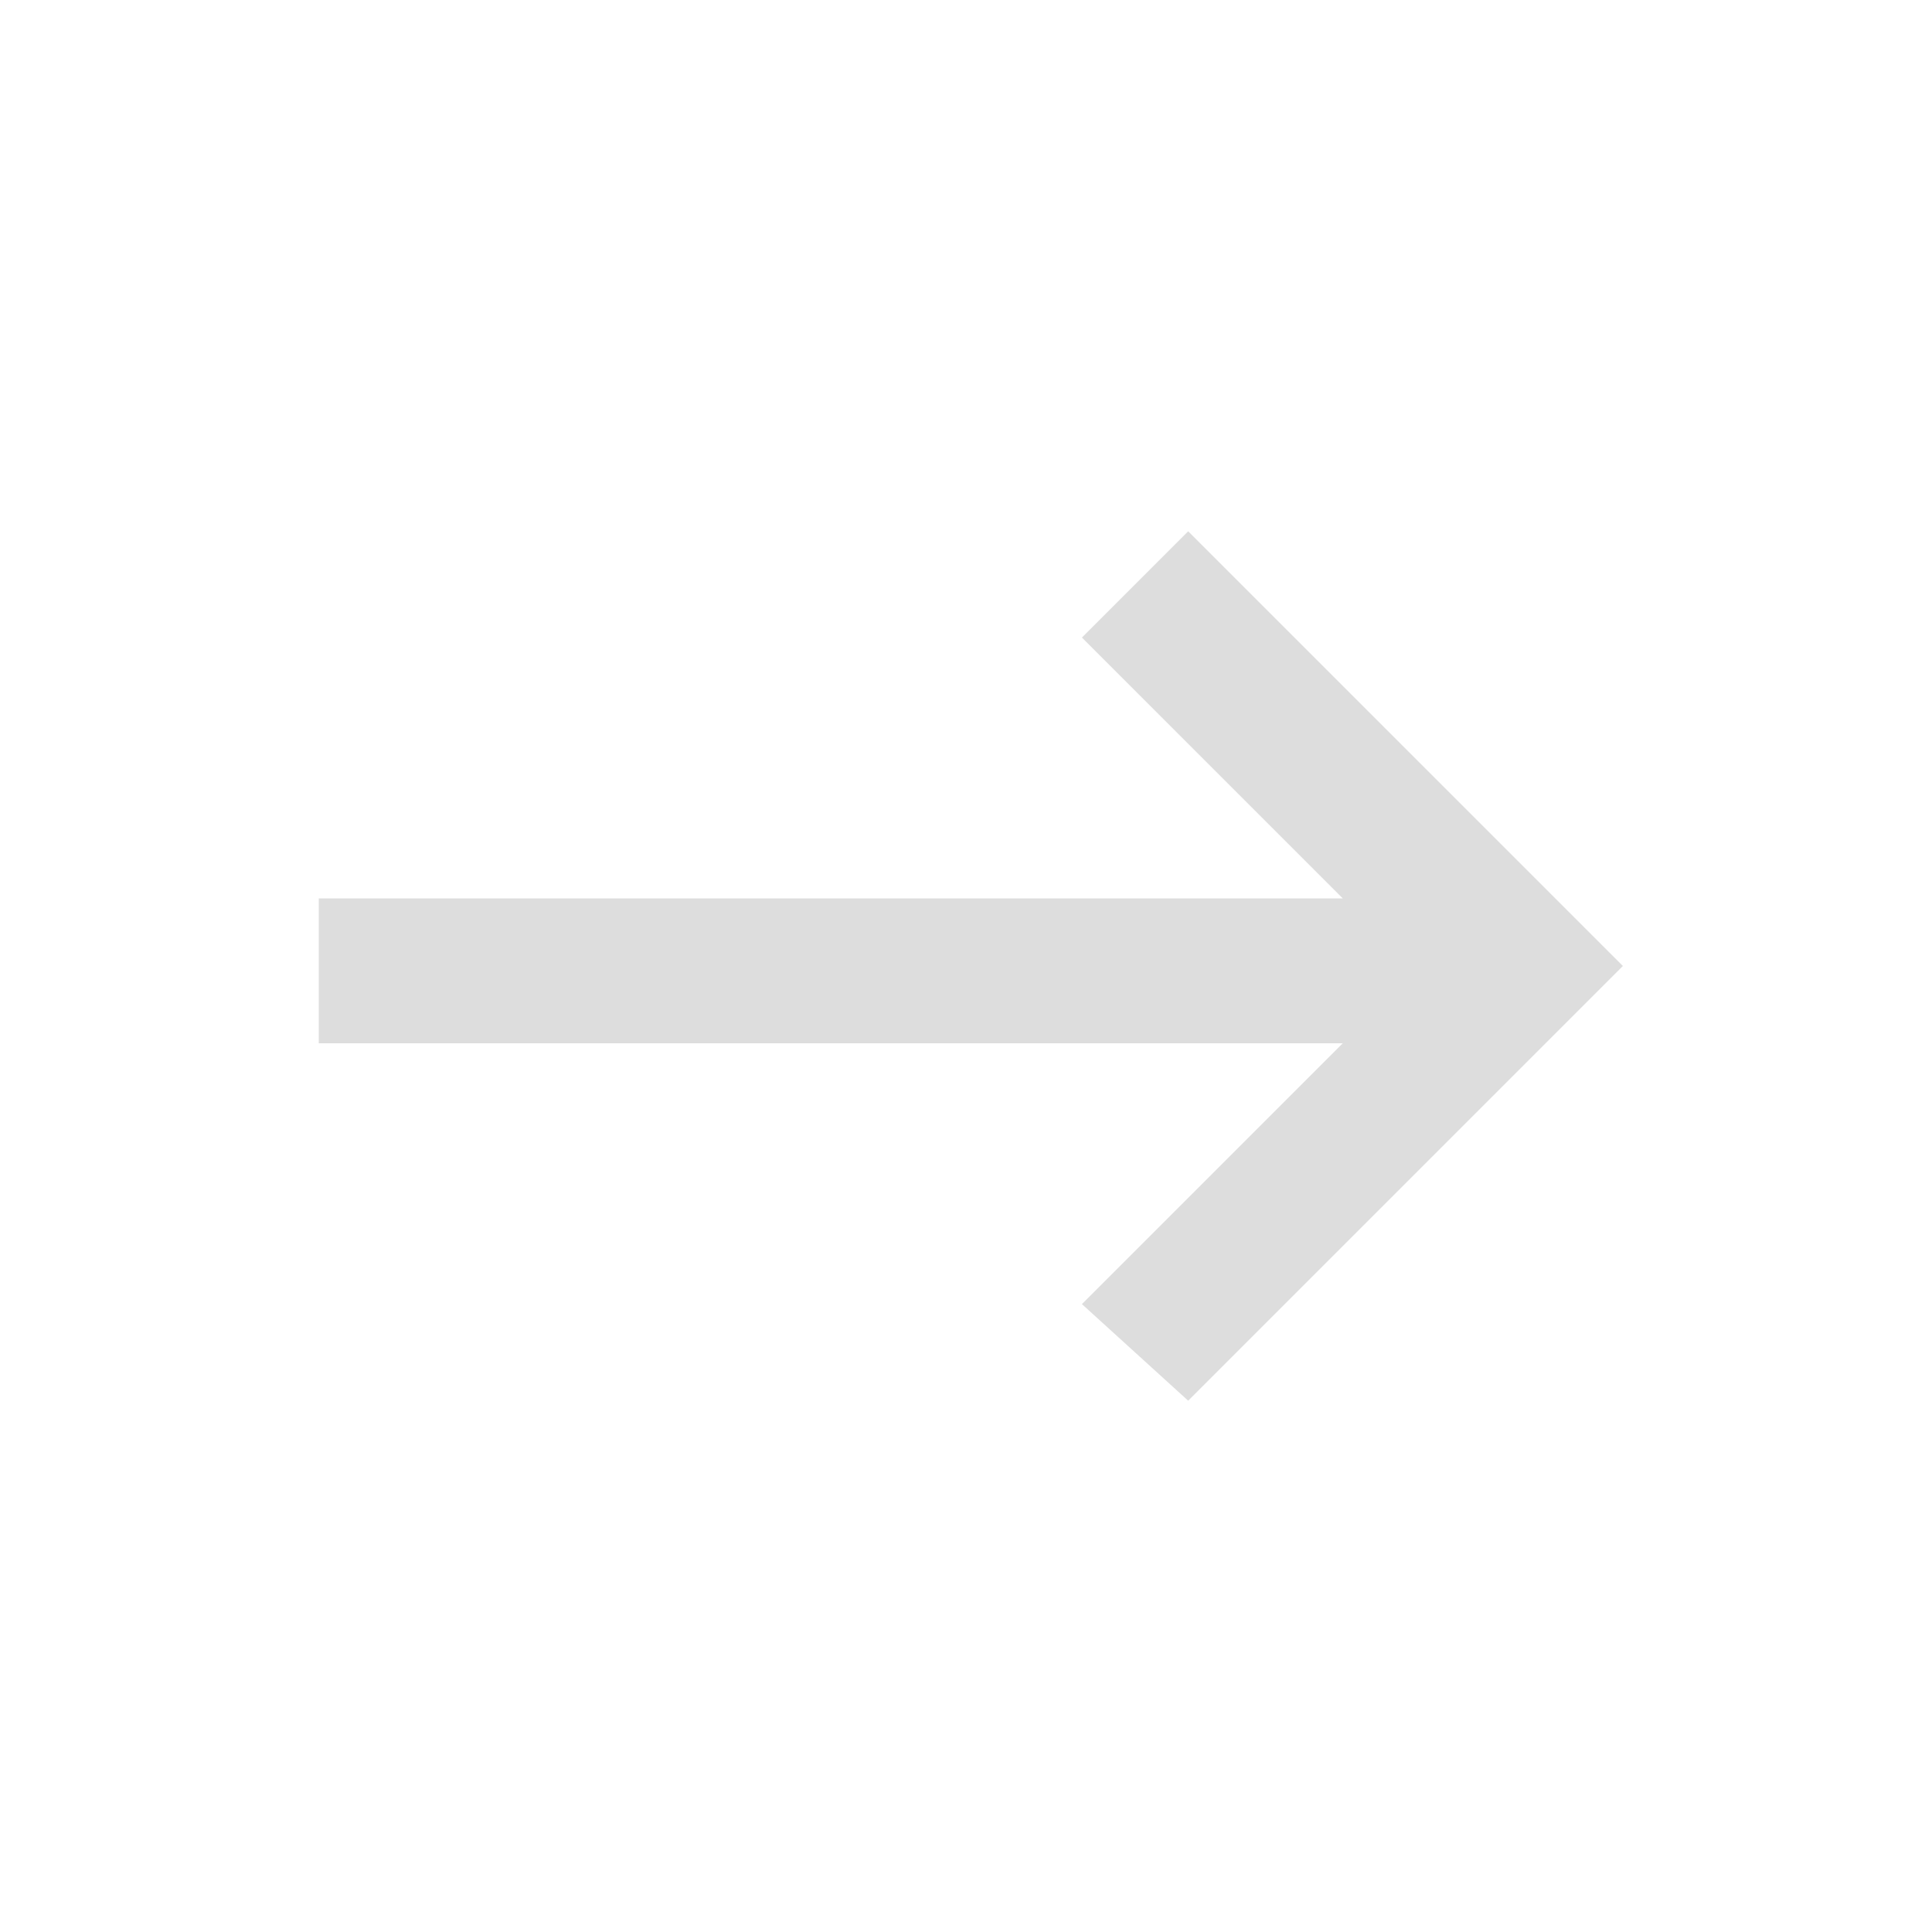 <?xml version="1.0" encoding="utf-8"?>
<!-- Generator: Adobe Illustrator 25.0.1, SVG Export Plug-In . SVG Version: 6.00 Build 0)  -->
<svg version="1.1" id="Layer_1" xmlns="http://www.w3.org/2000/svg" xmlns:xlink="http://www.w3.org/1999/xlink" x="0px" y="0px"
	 viewBox="0 0 20 20" style="enable-background:new 0 0 20 20;" xml:space="preserve">
<style type="text/css">
	.st0{fill:#DDDDDD;}
</style>
<g>
	<path class="st0" d="M3.3,9.3h10.6l-2.7-2.7l1.1-1.1l4.5,4.5l-4.5,4.5l-1.1-1l2.7-2.7H3.3V9.3z"/>
</g>
</svg>
